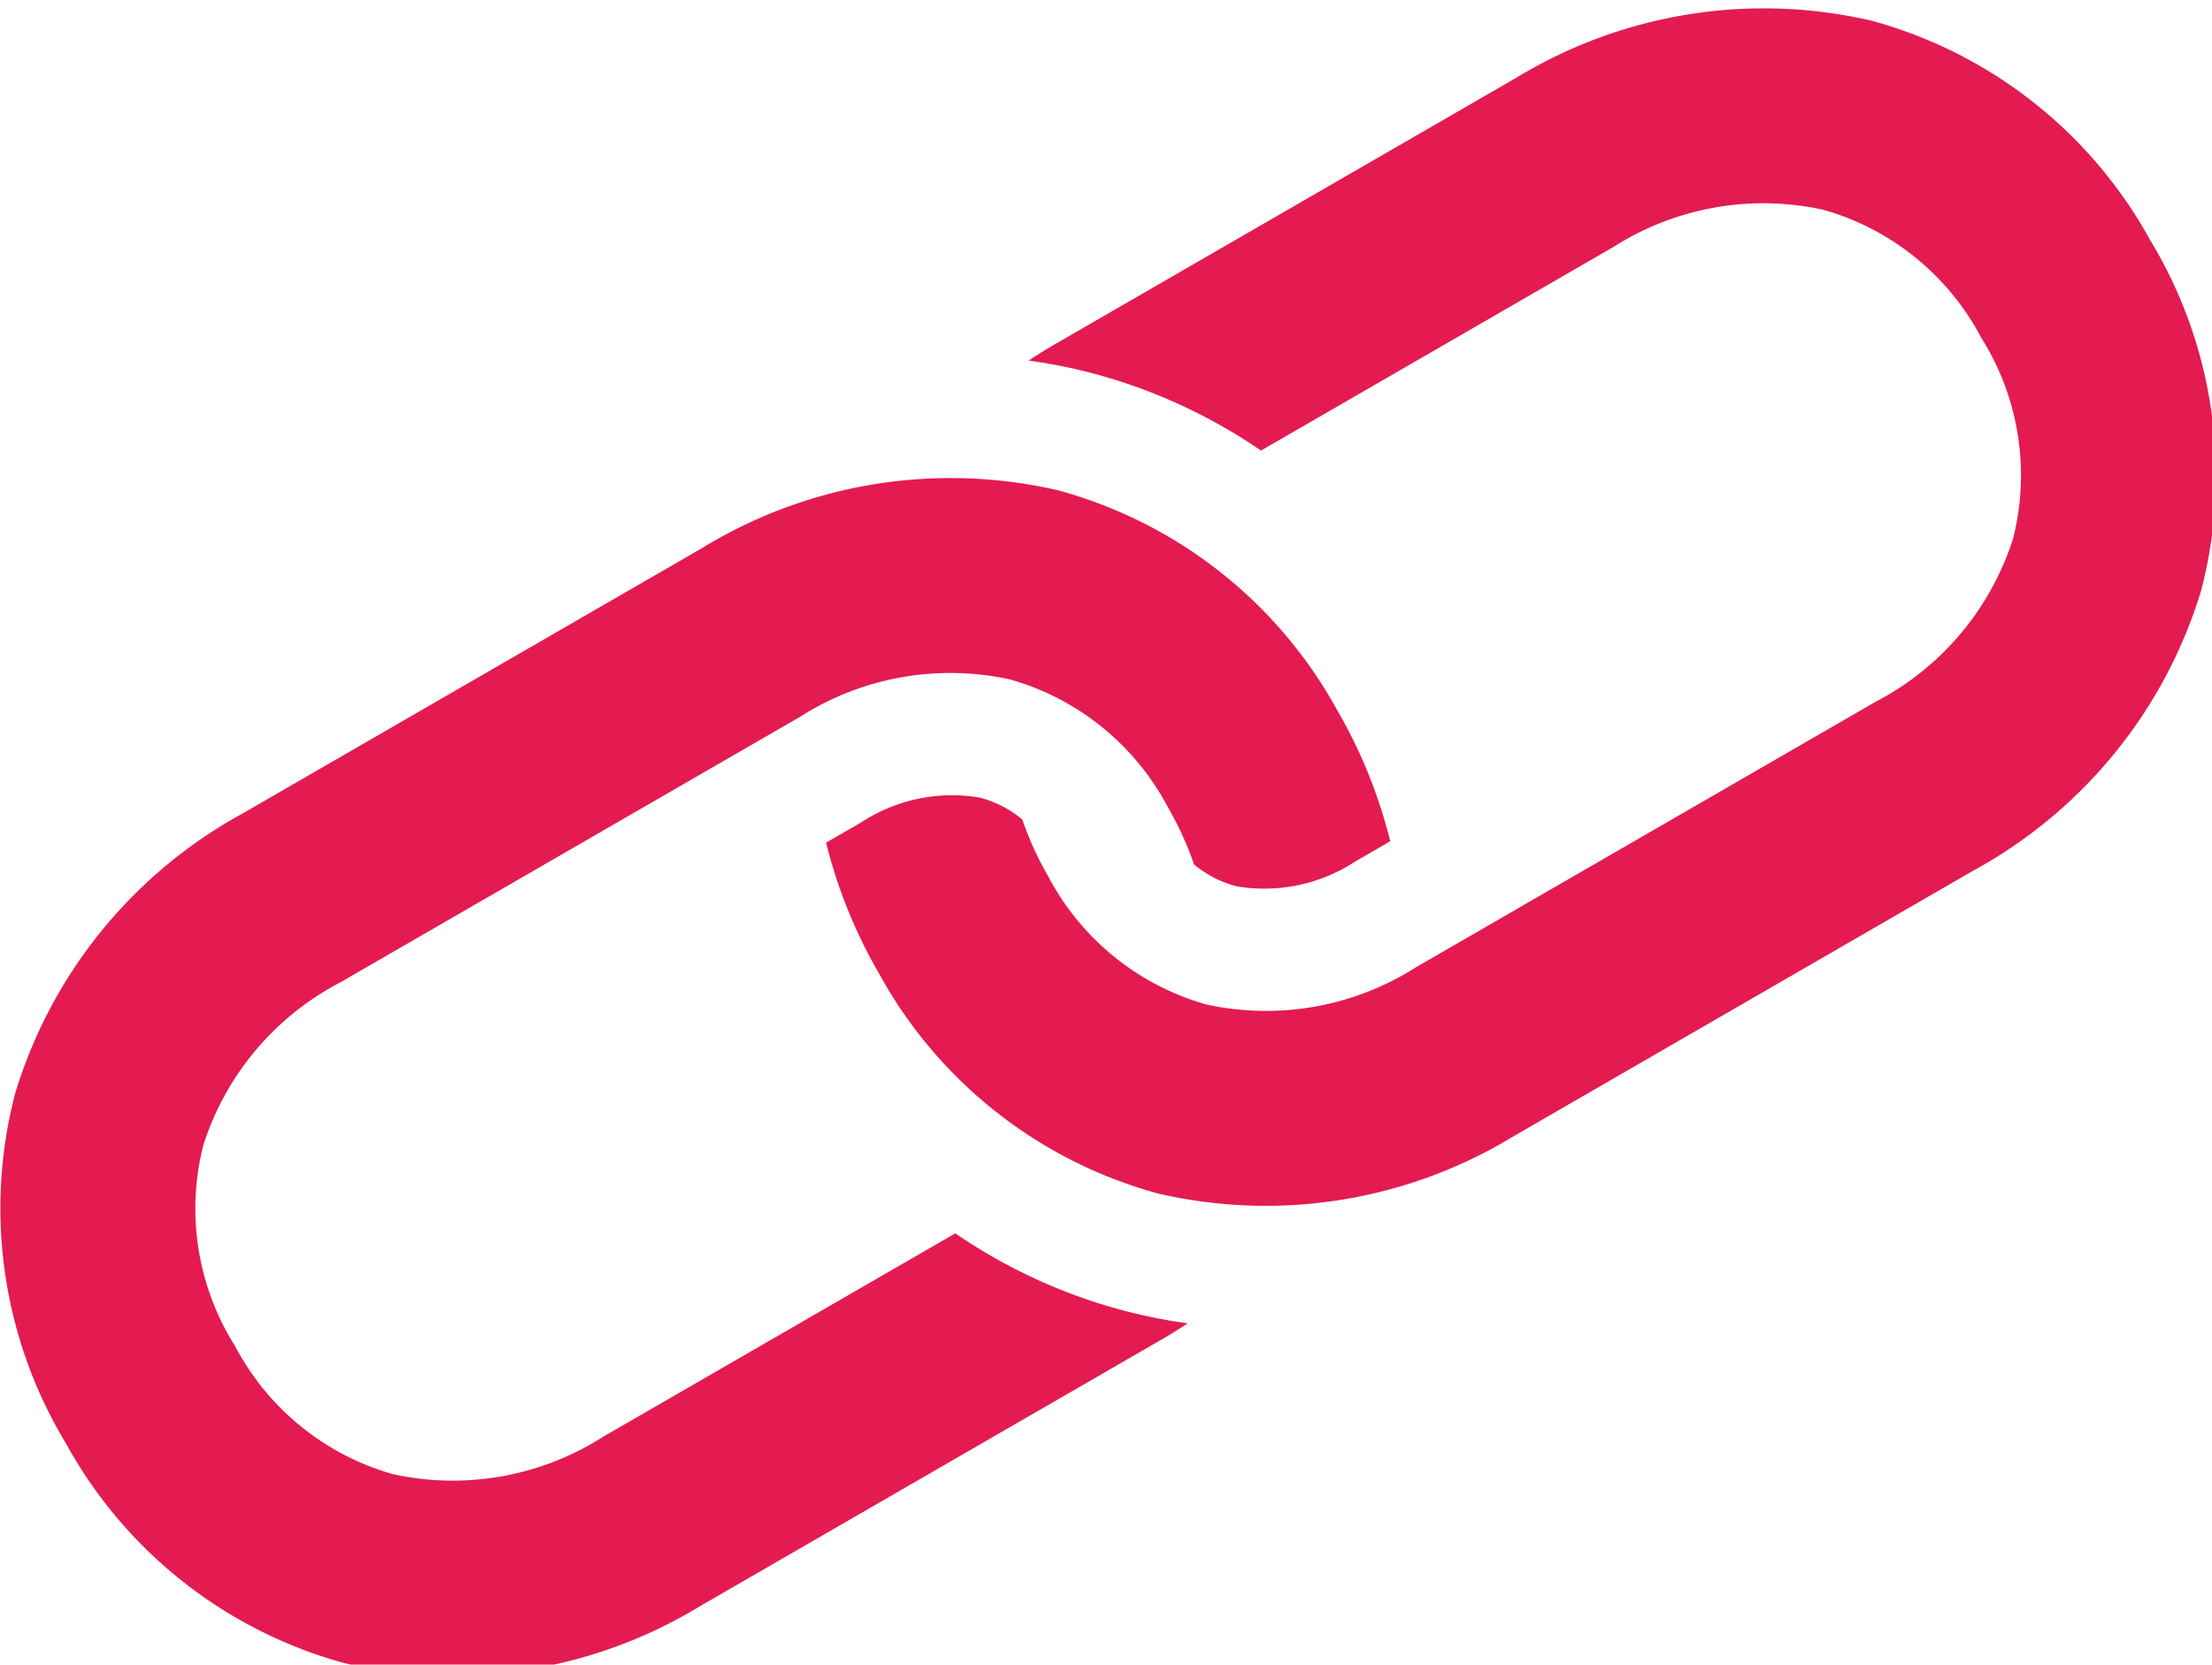 <?xml version="1.0" encoding="UTF-8" standalone="no"?>
<!-- Created with Inkscape (http://www.inkscape.org/) -->

<svg
   xmlns:dc="http://purl.org/dc/elements/1.1/"
   xmlns:cc="http://creativecommons.org/ns#"
   xmlns:rdf="http://www.w3.org/1999/02/22-rdf-syntax-ns#"
   xmlns:svg="http://www.w3.org/2000/svg"
   xmlns="http://www.w3.org/2000/svg"
   xmlns:sodipodi="http://sodipodi.sourceforge.net/DTD/sodipodi-0.dtd"
   xmlns:inkscape="http://www.inkscape.org/namespaces/inkscape"
   width="24.354mm"
   height="18.329mm"
   viewBox="0 0 24.354 18.329"
   version="1.1"
   id="svg8"
   inkscape:export-filename="C:\web-projects\purl-in\images\favicon.png"
   inkscape:export-xdpi="232.36362"
   inkscape:export-ydpi="232.36362"
   sodipodi:docname="link1.svg"
   inkscape:version="0.92.4 (5da689c313, 2019-01-14)">
  <defs
     id="defs2">
    <mask
       id="SvgjsMask1643">
      <rect
         id="rect848"
         height="750"
         width="1920"
         x="0"
         y="0"
         style="fill:#ffffff" />
    </mask>
    <linearGradient
       id="SvgjsLinearGradient1644"
       gradientUnits="userSpaceOnUse"
       y2="-0.39"
       x2="0.848"
       y1="1.39"
       x1="0.152">
      <stop
         id="stop851"
         offset="0"
         stop-color="rgba(96, 9, 38, 1)" />
      <stop
         id="stop853"
         offset="1"
         stop-color="rgba(248, 34, 150, 1)" />
    </linearGradient>
  </defs>
  <sodipodi:namedview
     id="base"
     pagecolor="#ffffff"
     bordercolor="#666666"
     borderopacity="1.0"
     inkscape:pageopacity="0.0"
     inkscape:pageshadow="2"
     inkscape:zoom="4.6120238"
     inkscape:cx="46.02419"
     inkscape:cy="34.637723"
     inkscape:document-units="mm"
     inkscape:current-layer="g901"
     showgrid="false"
     showguides="true"
     inkscape:guide-bbox="true"
     inkscape:window-width="1600"
     inkscape:window-height="838"
     inkscape:window-x="-8"
     inkscape:window-y="-8"
     inkscape:window-maximized="1" />
  <g
     inkscape:label="Layer 1"
     inkscape:groupmode="layer"
     id="layer1"
     transform="translate(397.046,-56.379)">
    <g
       id="g901"
       transform="matrix(0.265,0,0,0.265,-399.574,-1.744)">
      <path
         d="m 72.504,222.582 -19.085,11.025 c -0.392,0.226 -0.774,0.462 -1.145,0.707 a 22.379,22.379 0 0 1 2.504,0.489 22.611,22.611 0 0 1 7.152,3.251 l 14.629,-8.452 a 11.61,11.61 0 0 1 8.734,-1.554 10.712,10.712 0 0 1 6.559,5.314 10.713,10.713 0 0 1 1.328,8.336 11.61,11.61 0 0 1 -5.708,6.79 l -19.085,11.025 a 11.61,11.61 0 0 1 -8.733,1.555 10.713,10.713 0 0 1 -6.56,-5.315 13.321,13.321 0 0 1 -1.082,-2.371 4.577,4.577 0 0 0 -1.759,-0.907 6.884,6.884 0 0 0 -4.941,1.033 l -1.451,0.838 a 20.815,20.815 0 0 0 2.214,5.464 18.878,18.878 0 0 0 11.567,9.111 19.789,19.789 0 0 0 14.801,-2.387 l 19.084,-11.027 a 19.789,19.789 0 0 0 9.461,-11.629 18.878,18.878 0 0 0 -2.116,-14.571 18.877,18.877 0 0 0 -11.566,-9.113 19.789,19.789 0 0 0 -14.8,2.388 z m -33.785,19.518 -19.085,11.025 a 19.789,19.789 0 0 0 -9.461,11.629 18.878,18.878 0 0 0 2.117,14.573 18.878,18.878 0 0 0 11.566,9.113 19.788,19.788 0 0 0 14.8,-2.388 l 19.085,-11.025 c 0.392,-0.226 0.773,-0.463 1.145,-0.708 a 22.381,22.381 0 0 1 -2.502,-0.489 22.613,22.613 0 0 1 -7.154,-3.25 l -14.63,8.451 a 11.61,11.61 0 0 1 -8.733,1.555 10.713,10.713 0 0 1 -6.558,-5.316 10.713,10.713 0 0 1 -1.328,-8.336 11.61,11.61 0 0 1 5.709,-6.789 l 19.085,-11.025 a 11.61,11.61 0 0 1 8.733,-1.555 10.712,10.712 0 0 1 6.557,5.315 13.324,13.324 0 0 1 1.083,2.372 4.58,4.58 0 0 0 1.761,0.906 6.884,6.884 0 0 0 4.941,-1.033 l 1.45,-0.837 a 20.813,20.813 0 0 0 -2.214,-5.464 18.877,18.877 0 0 0 -11.566,-9.113 19.789,19.789 0 0 0 -14.802,2.389 z"
         id="path881-7"
         inkscape:connector-curvature="0"
         style="fill:#e31b51;fill-opacity:1;stroke-width:0.915" />
    </g>
  </g>
</svg>
